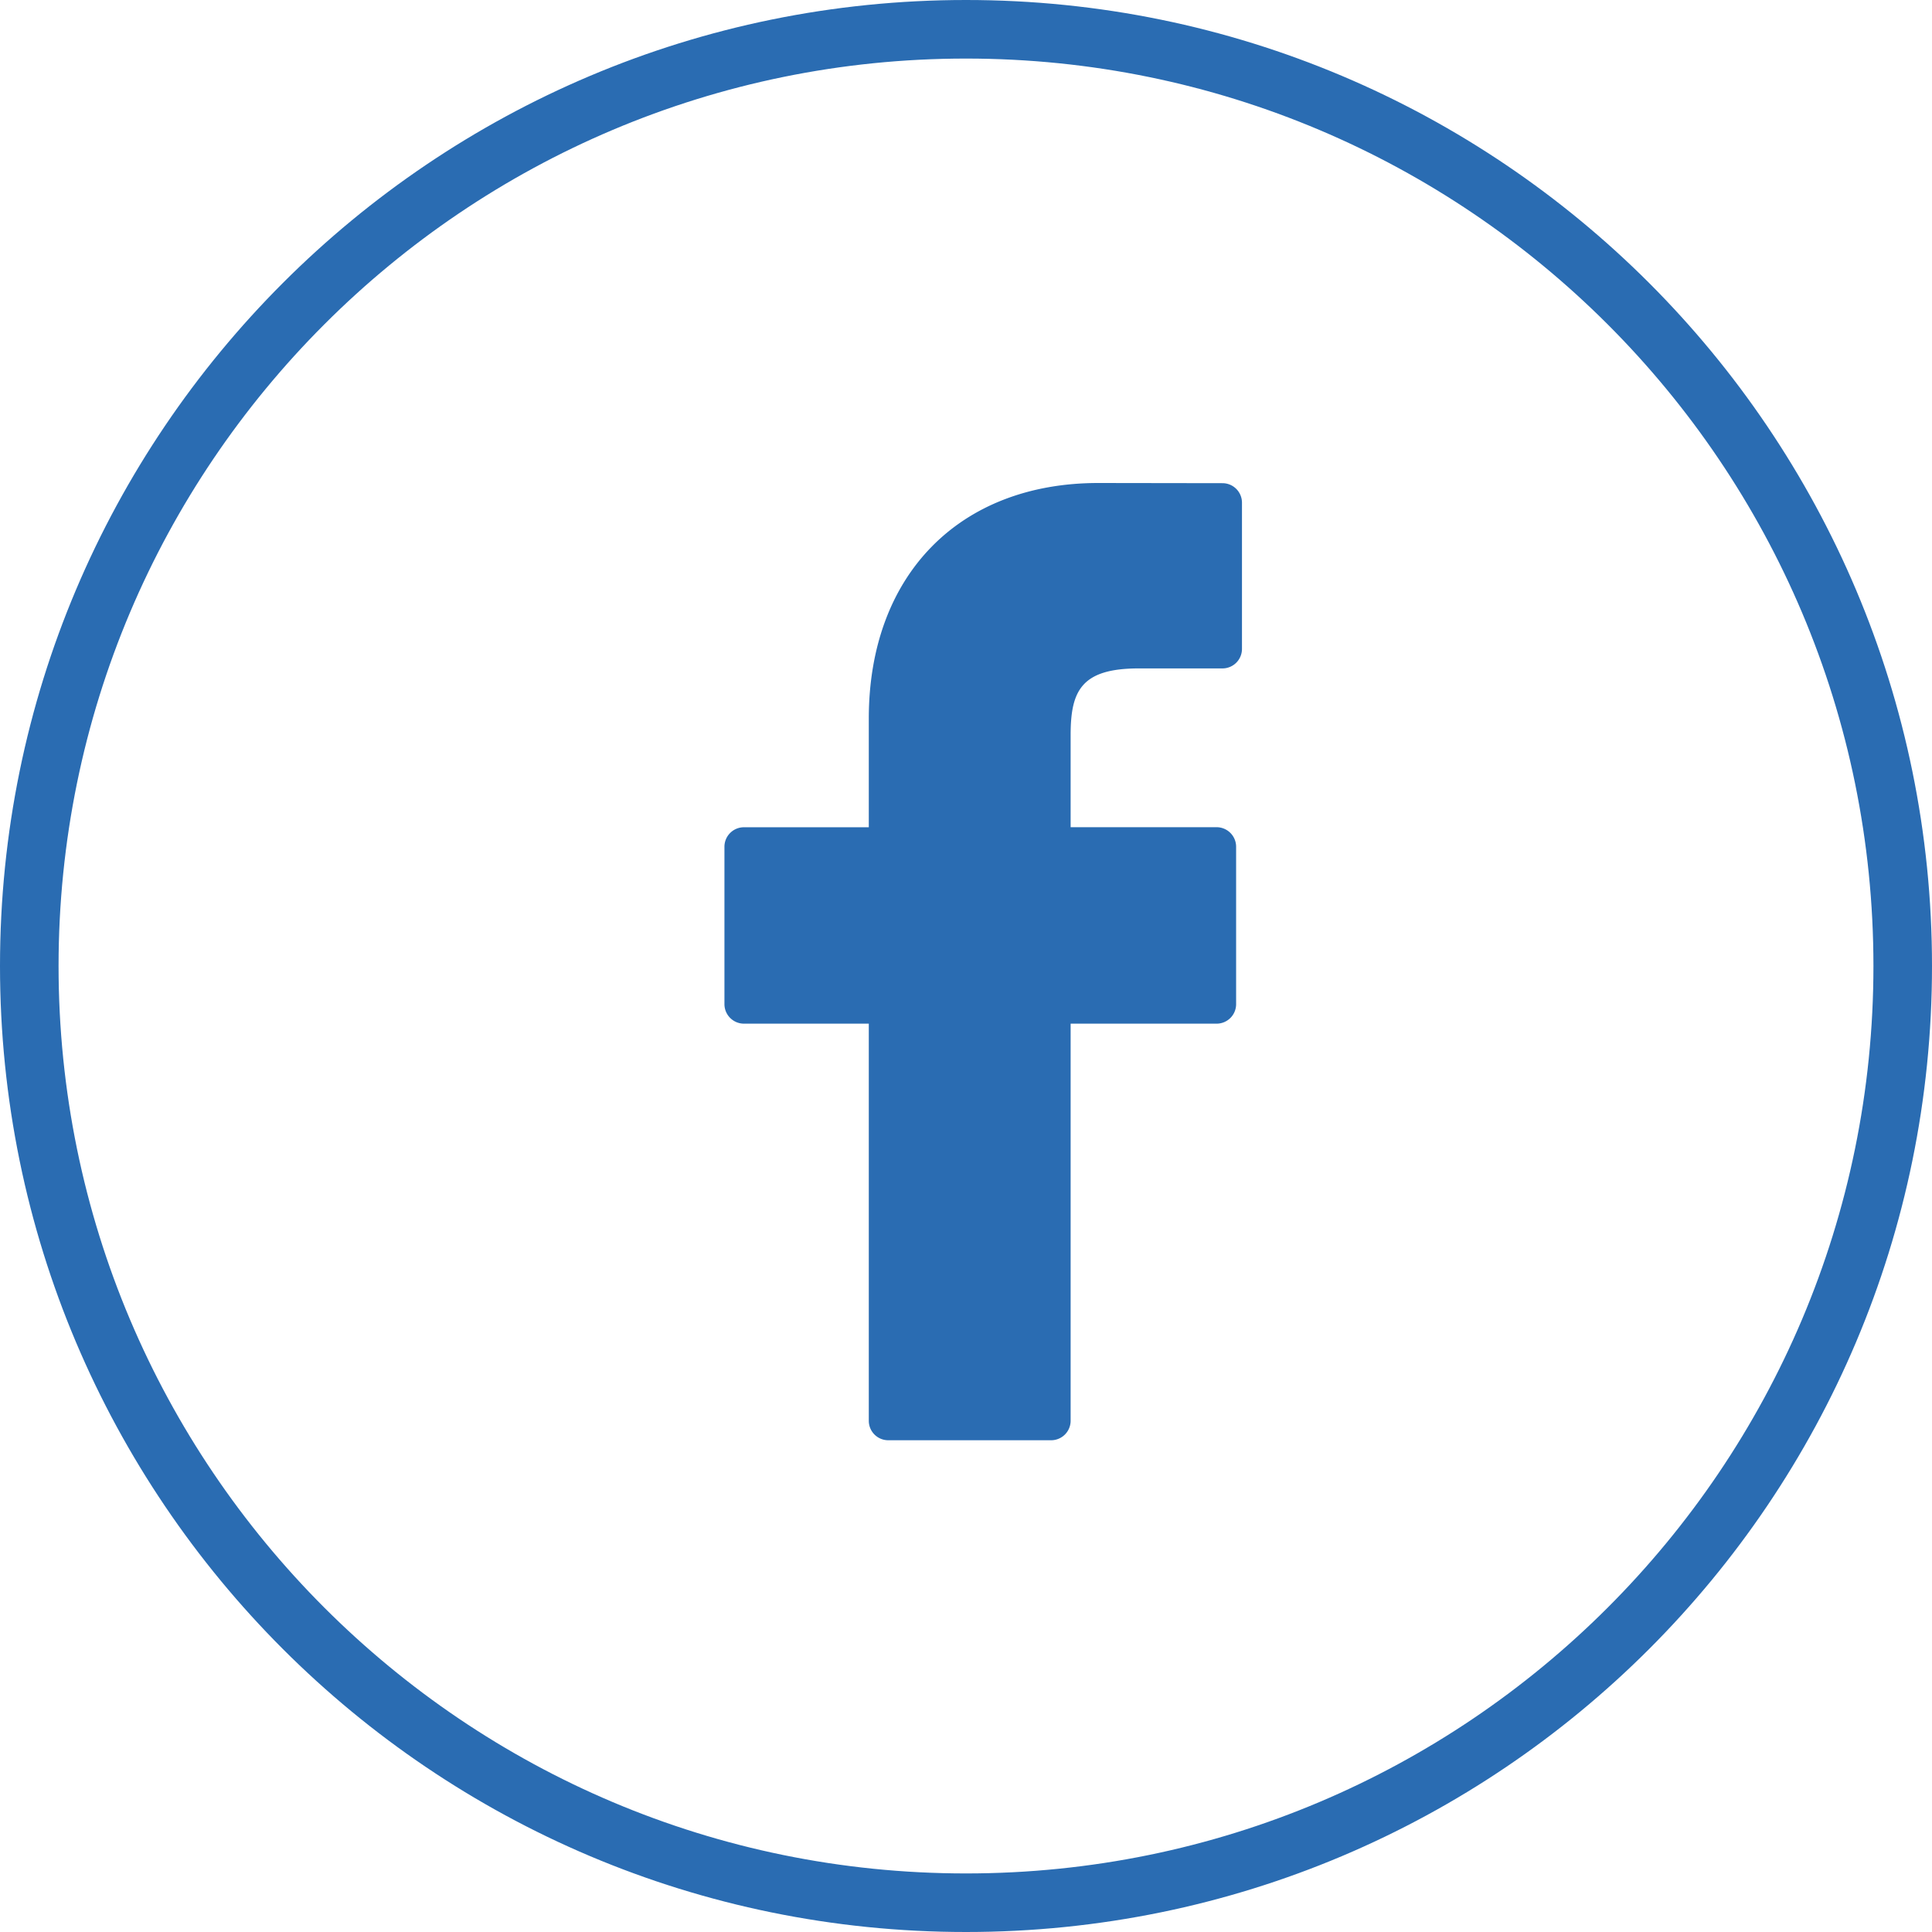 <svg width="32" height="32" xmlns="http://www.w3.org/2000/svg"><g fill="#2A6CB2"><path d="M16 32c8.837 0 16-7.163 16-16S24.837 0 16 0 0 7.163 0 16s7.163 16 16 16zm0-.97C7.699 31.03.97 24.301.97 16 .97 7.699 7.699.97 16 .97 24.301.97 31.03 7.699 31.03 16c0 8.301-6.729 15.03-15.03 15.03z"/><path d="M20.25 8.003L18.192 8c-2.31 0-3.802 1.532-3.802 3.902v1.8h-2.068a.323.323 0 0 0-.323.323v2.606c0 .179.145.324.323.324h2.068v6.577c0 .179.144.323.323.323h2.697a.323.323 0 0 0 .323-.323v-6.577h2.418a.323.323 0 0 0 .323-.324v-2.606a.324.324 0 0 0-.323-.324h-2.418v-1.525c0-.733.175-1.105 1.13-1.105h1.385a.323.323 0 0 0 .323-.324v-2.42a.323.323 0 0 0-.323-.324z"/></g></svg>